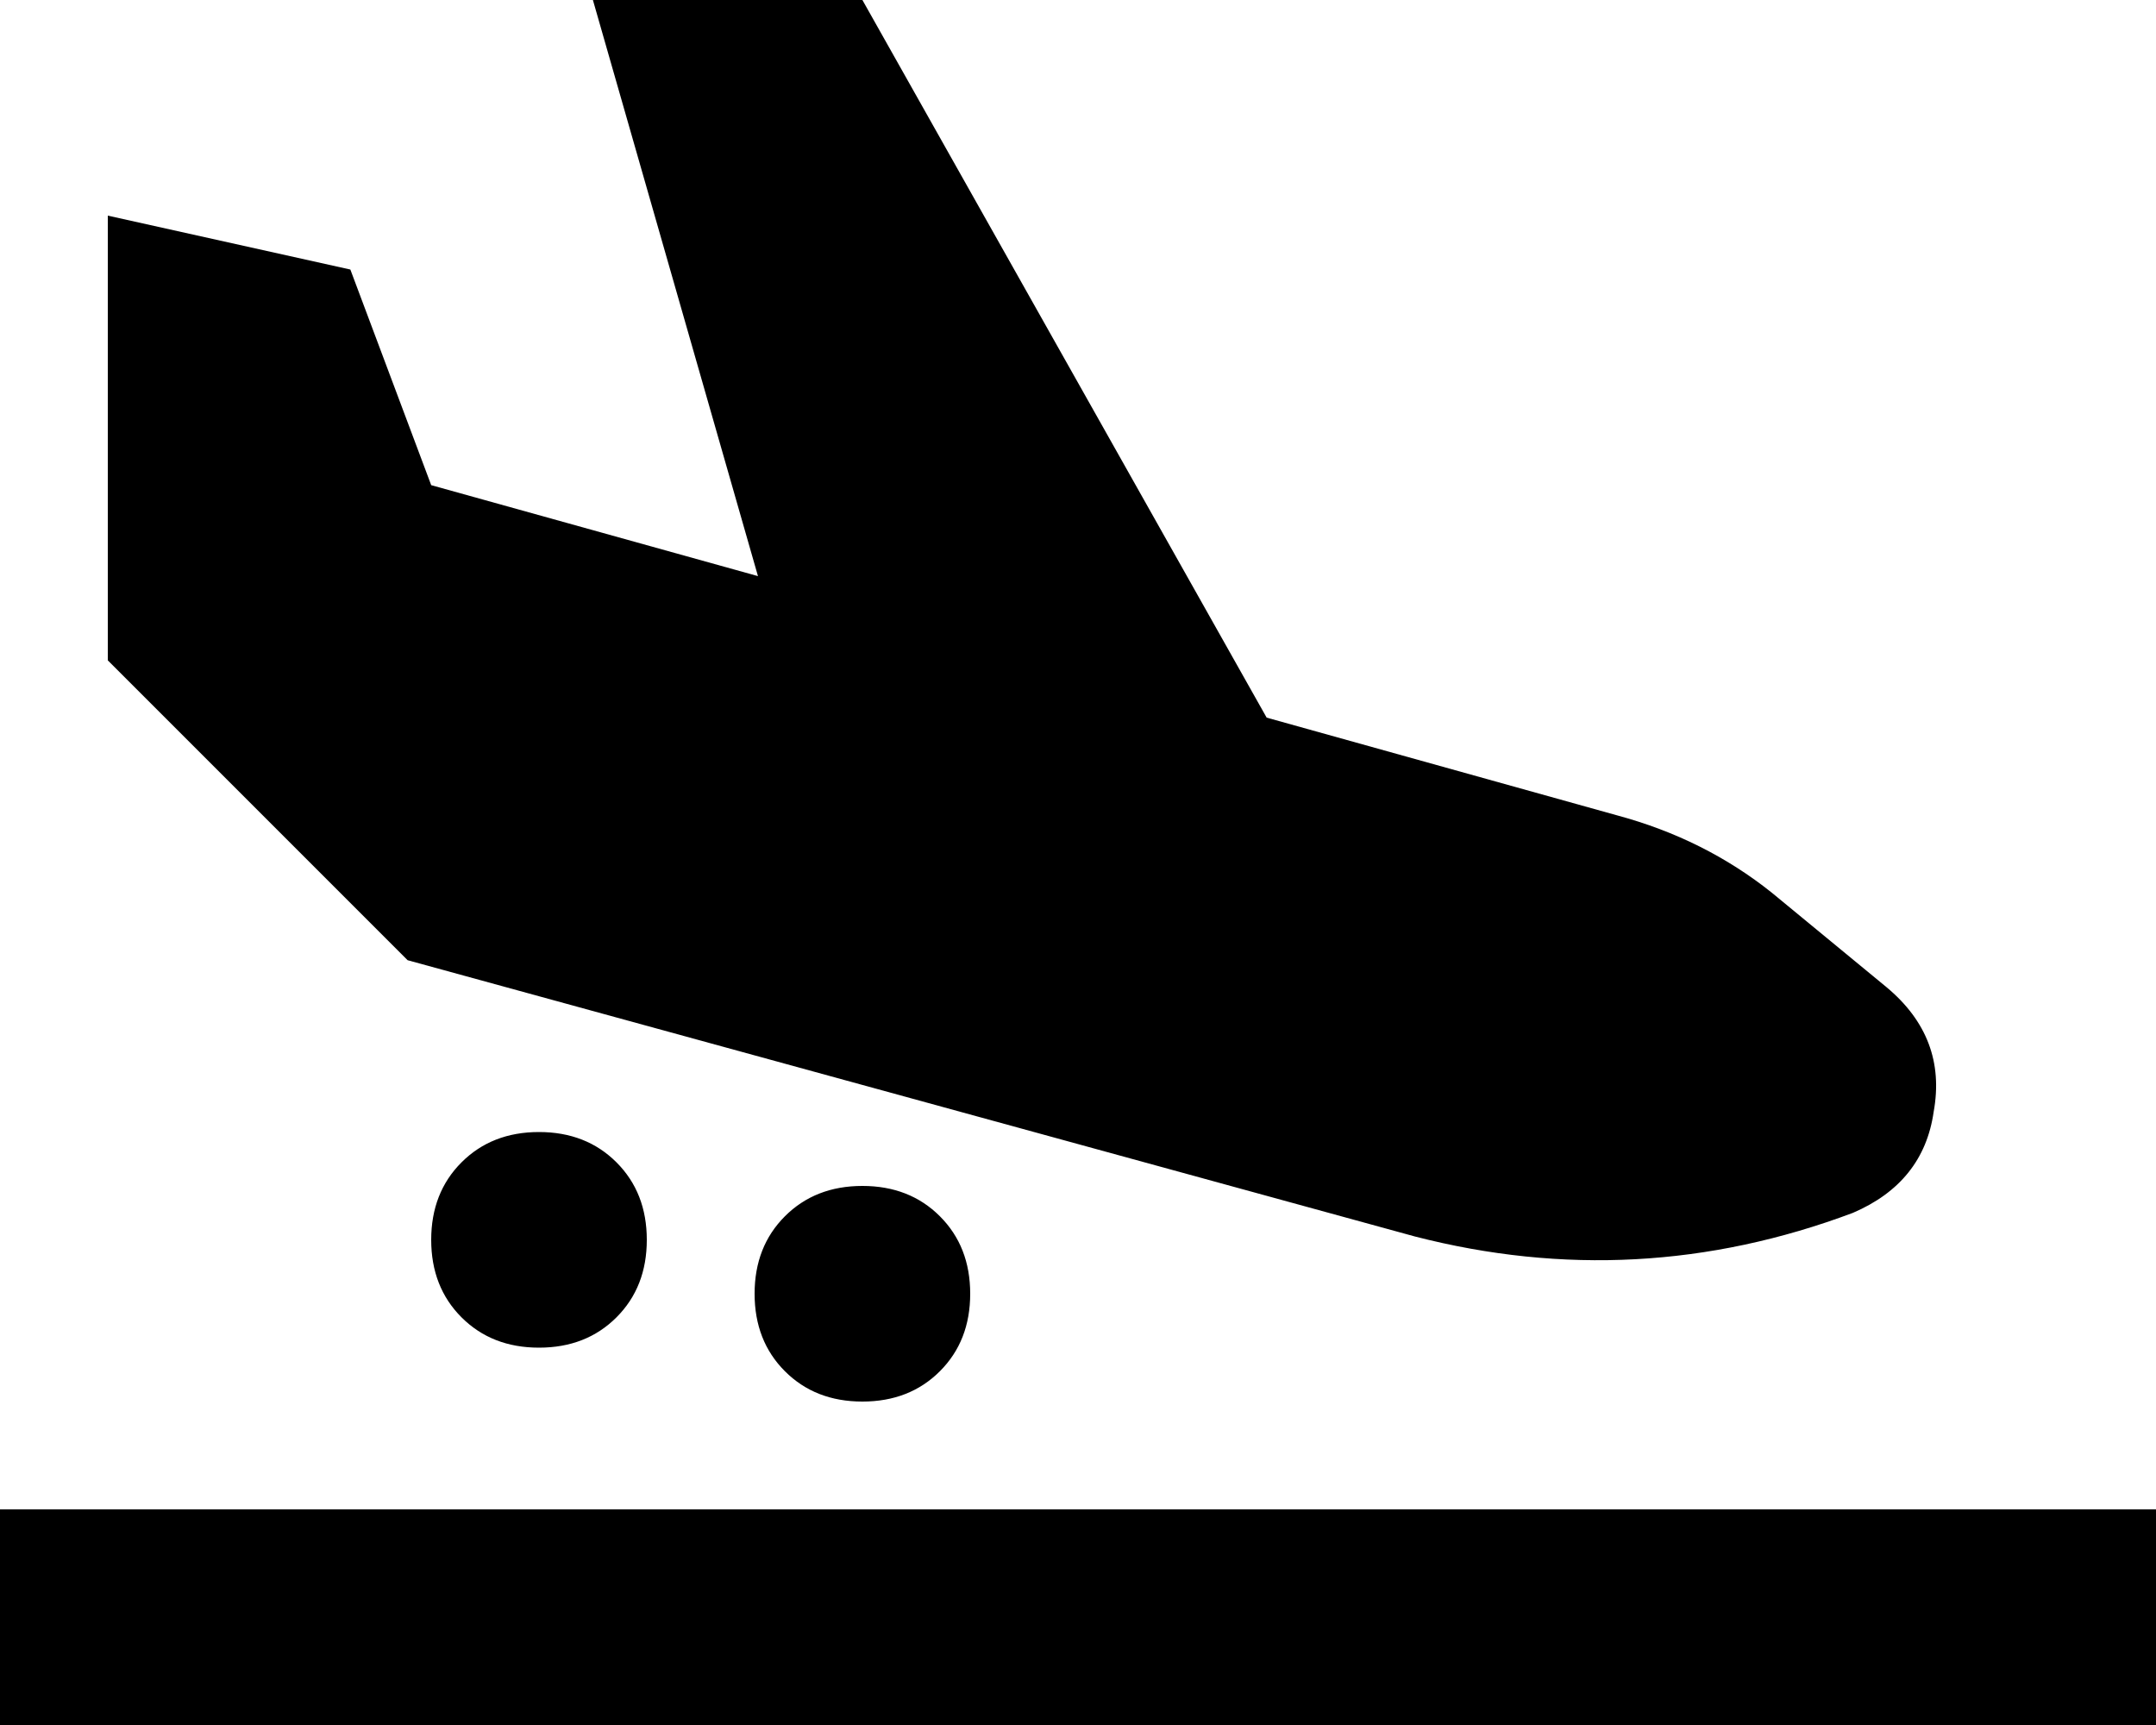 <svg xmlns="http://www.w3.org/2000/svg" viewBox="0 0 640 512">
    <path d="M 32 196 L 32 64 L 104 80 L 128 144 L 225 171 L 176 0 L 256 0 L 376 213 L 480 242 Q 506 249 526 265 L 560 293 Q 578 308 574 330 Q 571 351 550 360 Q 486 384 420 367 L 121 285 L 32 196 L 32 196 Z M 32 448 L 608 448 L 640 448 L 640 512 L 608 512 L 32 512 L 0 512 L 0 448 L 32 448 L 32 448 Z M 128 368 Q 128 354 137 345 L 137 345 Q 146 336 160 336 Q 174 336 183 345 Q 192 354 192 368 Q 192 382 183 391 Q 174 400 160 400 Q 146 400 137 391 Q 128 382 128 368 L 128 368 Z M 256 352 Q 270 352 279 361 L 279 361 Q 288 370 288 384 Q 288 398 279 407 Q 270 416 256 416 Q 242 416 233 407 Q 224 398 224 384 Q 224 370 233 361 Q 242 352 256 352 L 256 352 Z"/>
</svg>
